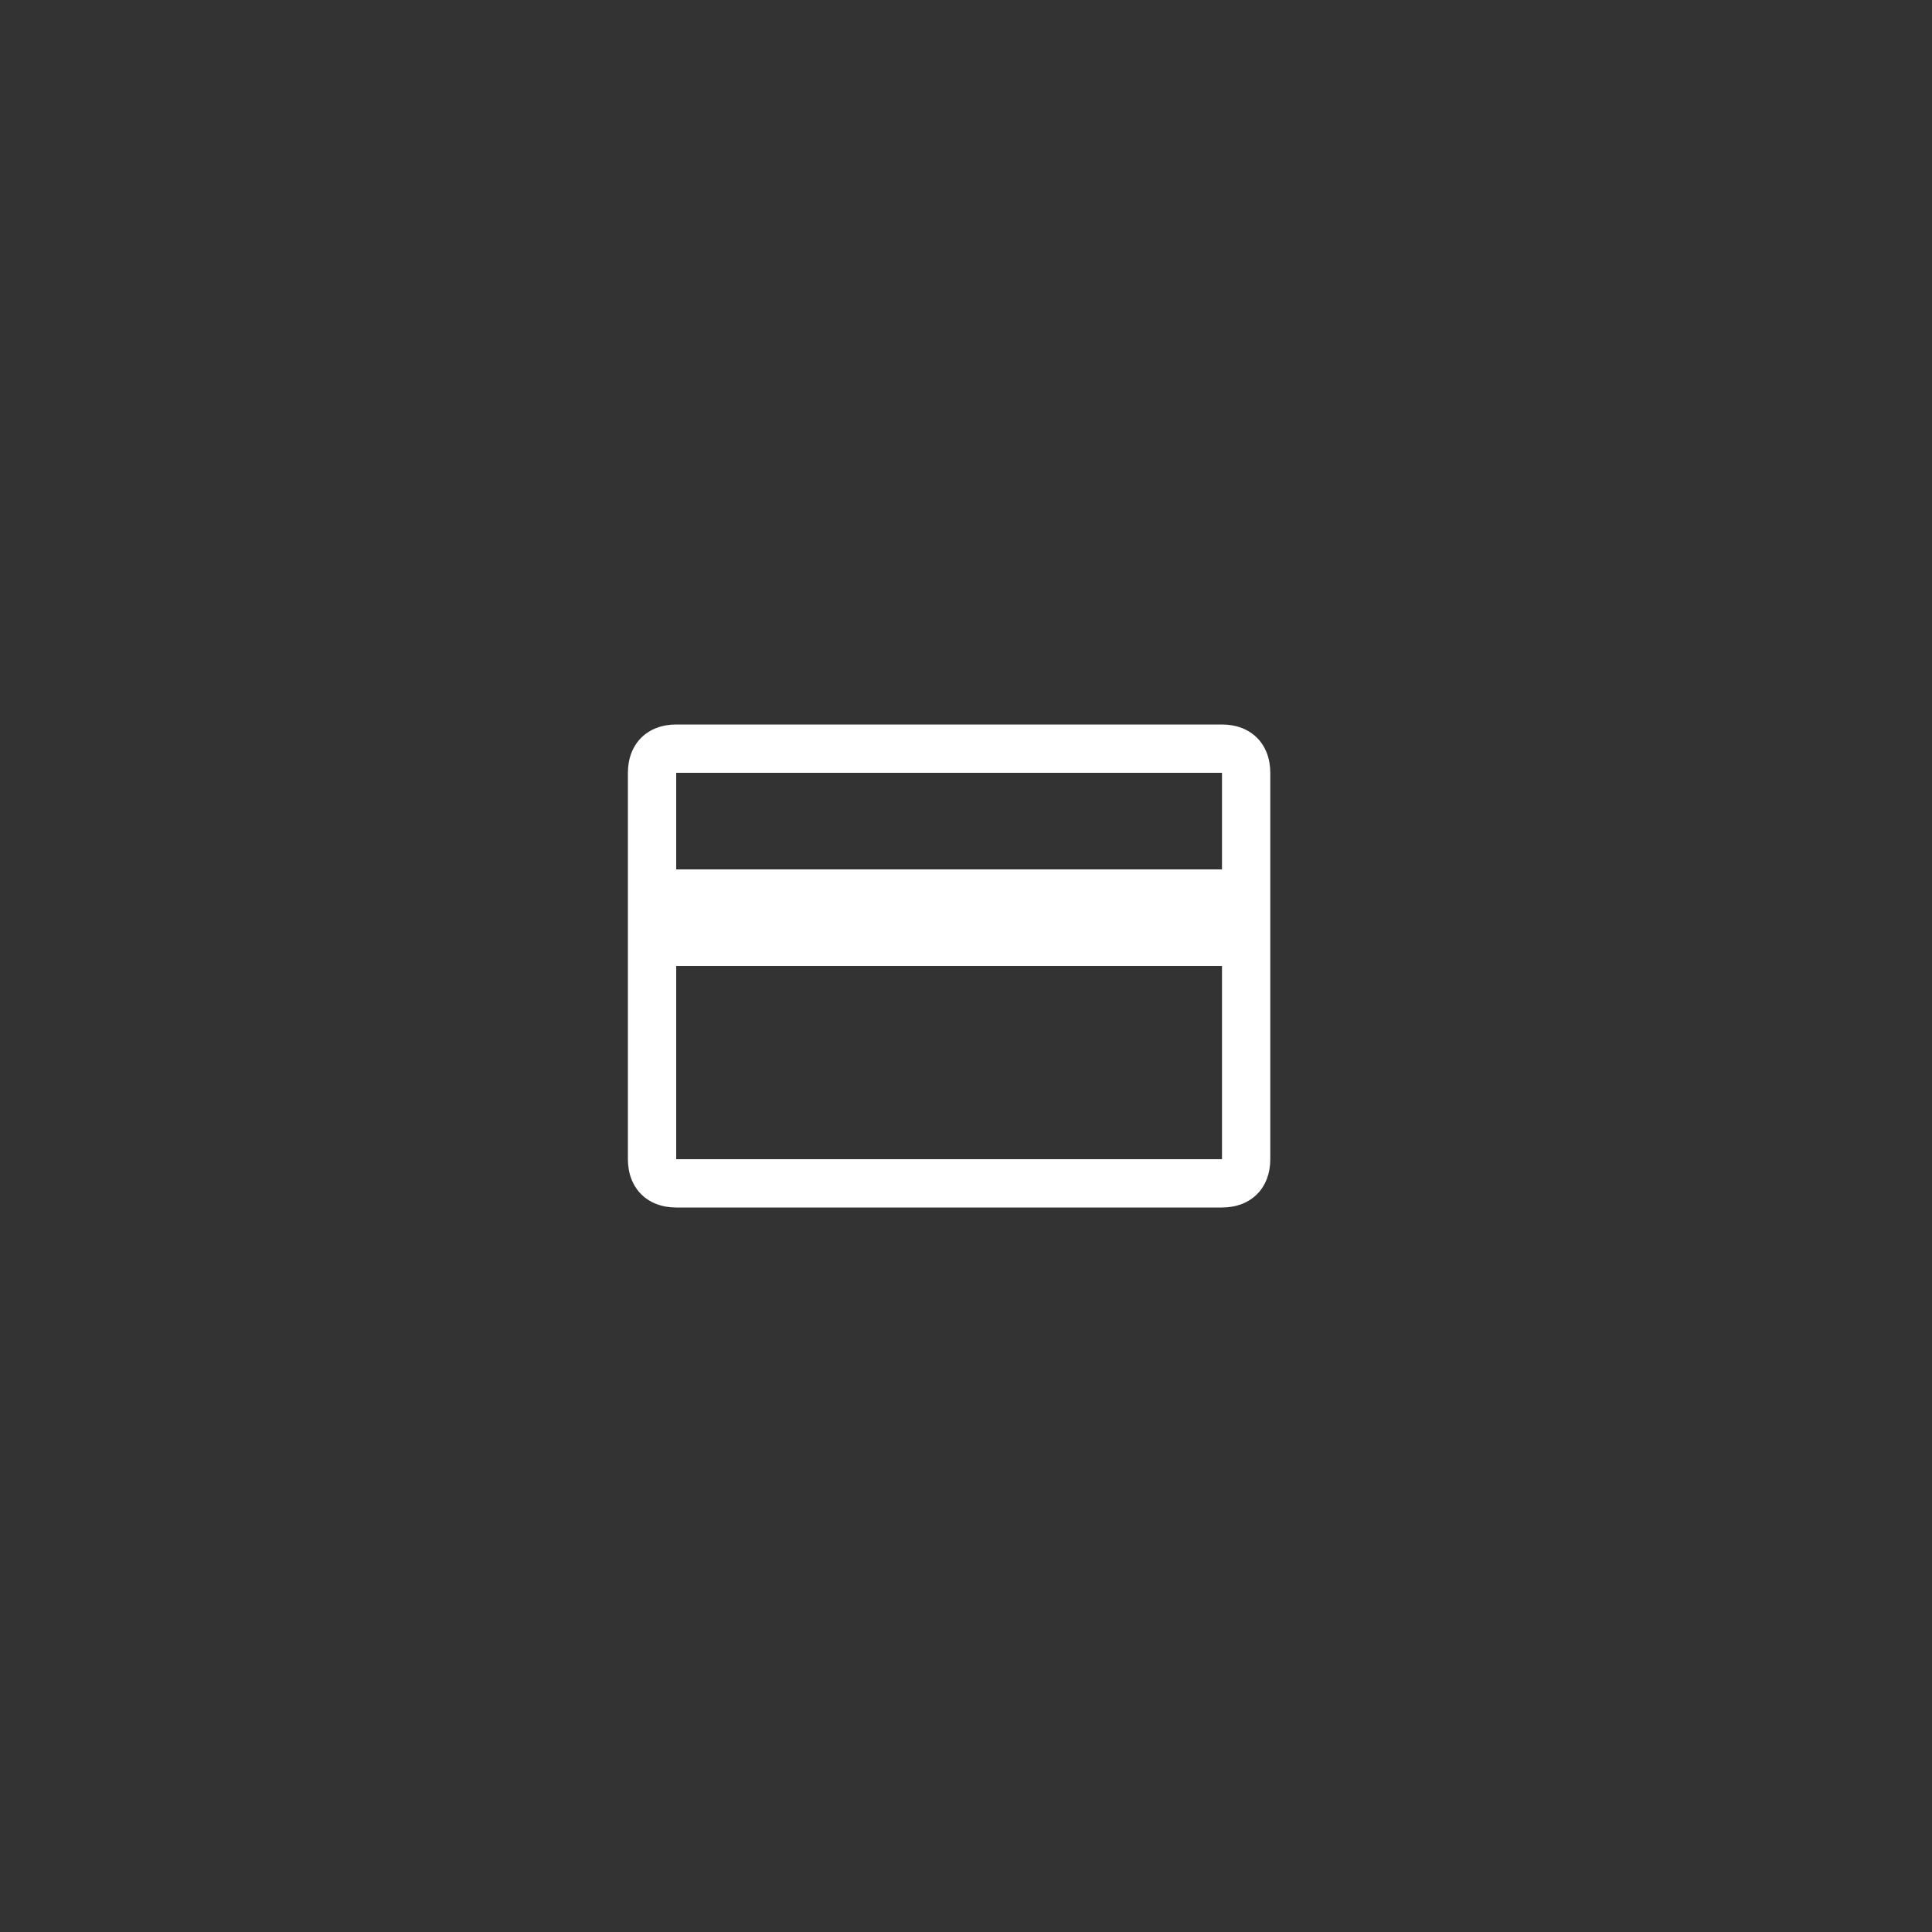 <svg width="40" height="40" viewBox="0 0 40 40" fill="none" xmlns="http://www.w3.org/2000/svg">
<rect x="0" y="0" width="40" height="40" fill="#333333" stroke="none"/>
<g clip-path="url(#clip0)">
<path d="M25.3 15H14C13.4 15 13 15.4 13 16V24C13 24.6 13.4 25 14 25H25.3C25.9 25 26.3 24.6 26.3 24V16C26.3 15.4 25.9 15 25.3 15ZM25.3 16V18H14V16H25.3ZM14 24V20H25.3V24H14Z" fill="white"/>
</g>
<defs>
<clipPath id="clip0">
<rect x="13" y="15" width="13.3" height="10" fill="white"/>
</clipPath>
</defs>
</svg>
